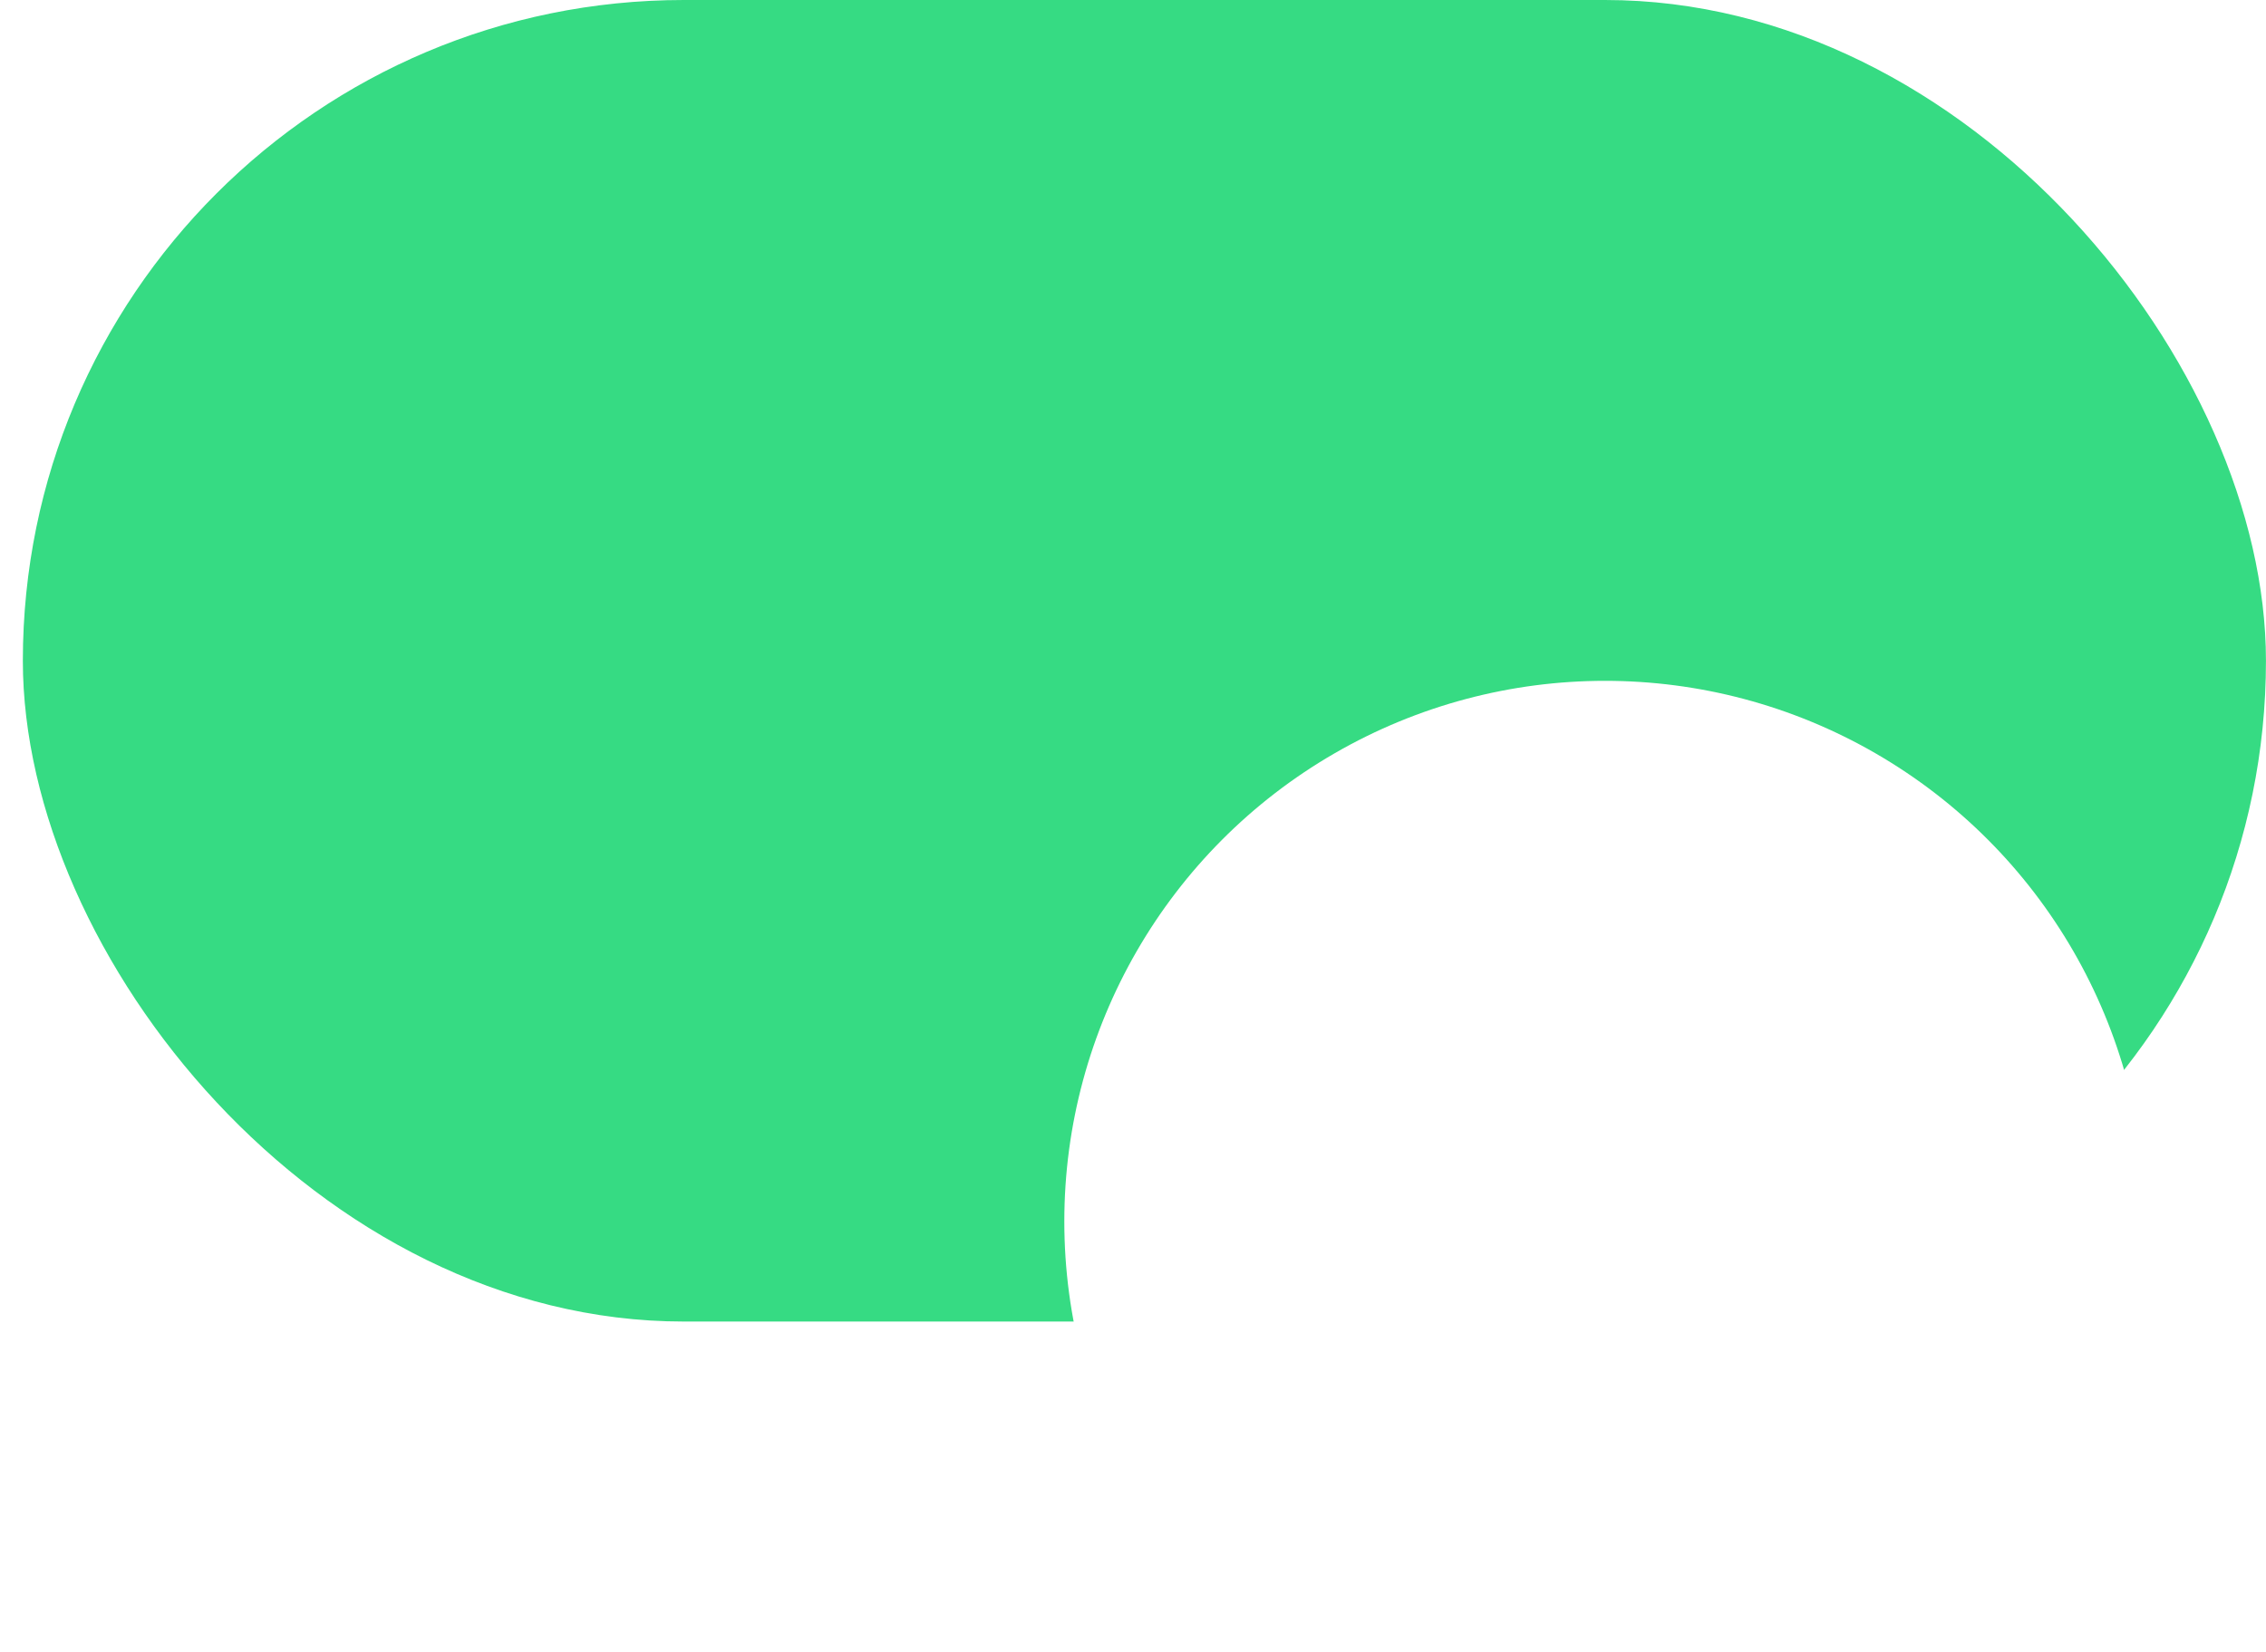 <svg width="48" height="35" viewBox="0 0 48 35" fill="none" xmlns="http://www.w3.org/2000/svg">
<rect x="0.484" width="47.515" height="28" rx="14" fill="#36DB83"/>
<g filter="url(#filter0_dddd_1409_11039)">
<circle cx="33.999" cy="14" r="11.454" fill="white"/>
</g>
<defs>
<filter id="filter0_dddd_1409_11039" x="20" y="2.122" width="27.999" height="32.242" filterUnits="userSpaceOnUse" color-interpolation-filters="sRGB">
<feFlood flood-opacity="0" result="BackgroundImageFix"/>
<feColorMatrix in="SourceAlpha" type="matrix" values="0 0 0 0 0 0 0 0 0 0 0 0 0 0 0 0 0 0 127 0" result="hardAlpha"/>
<feOffset dy="0.424"/>
<feGaussianBlur stdDeviation="0.424"/>
<feColorMatrix type="matrix" values="0 0 0 0 0 0 0 0 0 0 0 0 0 0 0 0 0 0 0.04 0"/>
<feBlend mode="normal" in2="BackgroundImageFix" result="effect1_dropShadow_1409_11039"/>
<feColorMatrix in="SourceAlpha" type="matrix" values="0 0 0 0 0 0 0 0 0 0 0 0 0 0 0 0 0 0 127 0" result="hardAlpha"/>
<feOffset dy="1.697"/>
<feGaussianBlur stdDeviation="0.848"/>
<feColorMatrix type="matrix" values="0 0 0 0 0 0 0 0 0 0 0 0 0 0 0 0 0 0 0.03 0"/>
<feBlend mode="normal" in2="effect1_dropShadow_1409_11039" result="effect2_dropShadow_1409_11039"/>
<feColorMatrix in="SourceAlpha" type="matrix" values="0 0 0 0 0 0 0 0 0 0 0 0 0 0 0 0 0 0 127 0" result="hardAlpha"/>
<feOffset dy="3.394"/>
<feGaussianBlur stdDeviation="1.061"/>
<feColorMatrix type="matrix" values="0 0 0 0 0 0 0 0 0 0 0 0 0 0 0 0 0 0 0.02 0"/>
<feBlend mode="normal" in2="effect2_dropShadow_1409_11039" result="effect3_dropShadow_1409_11039"/>
<feColorMatrix in="SourceAlpha" type="matrix" values="0 0 0 0 0 0 0 0 0 0 0 0 0 0 0 0 0 0 127 0" result="hardAlpha"/>
<feOffset dy="6.364"/>
<feGaussianBlur stdDeviation="1.273"/>
<feColorMatrix type="matrix" values="0 0 0 0 0 0 0 0 0 0 0 0 0 0 0 0 0 0 0.01 0"/>
<feBlend mode="normal" in2="effect3_dropShadow_1409_11039" result="effect4_dropShadow_1409_11039"/>
<feBlend mode="normal" in="SourceGraphic" in2="effect4_dropShadow_1409_11039" result="shape"/>
</filter>
</defs>
</svg>
